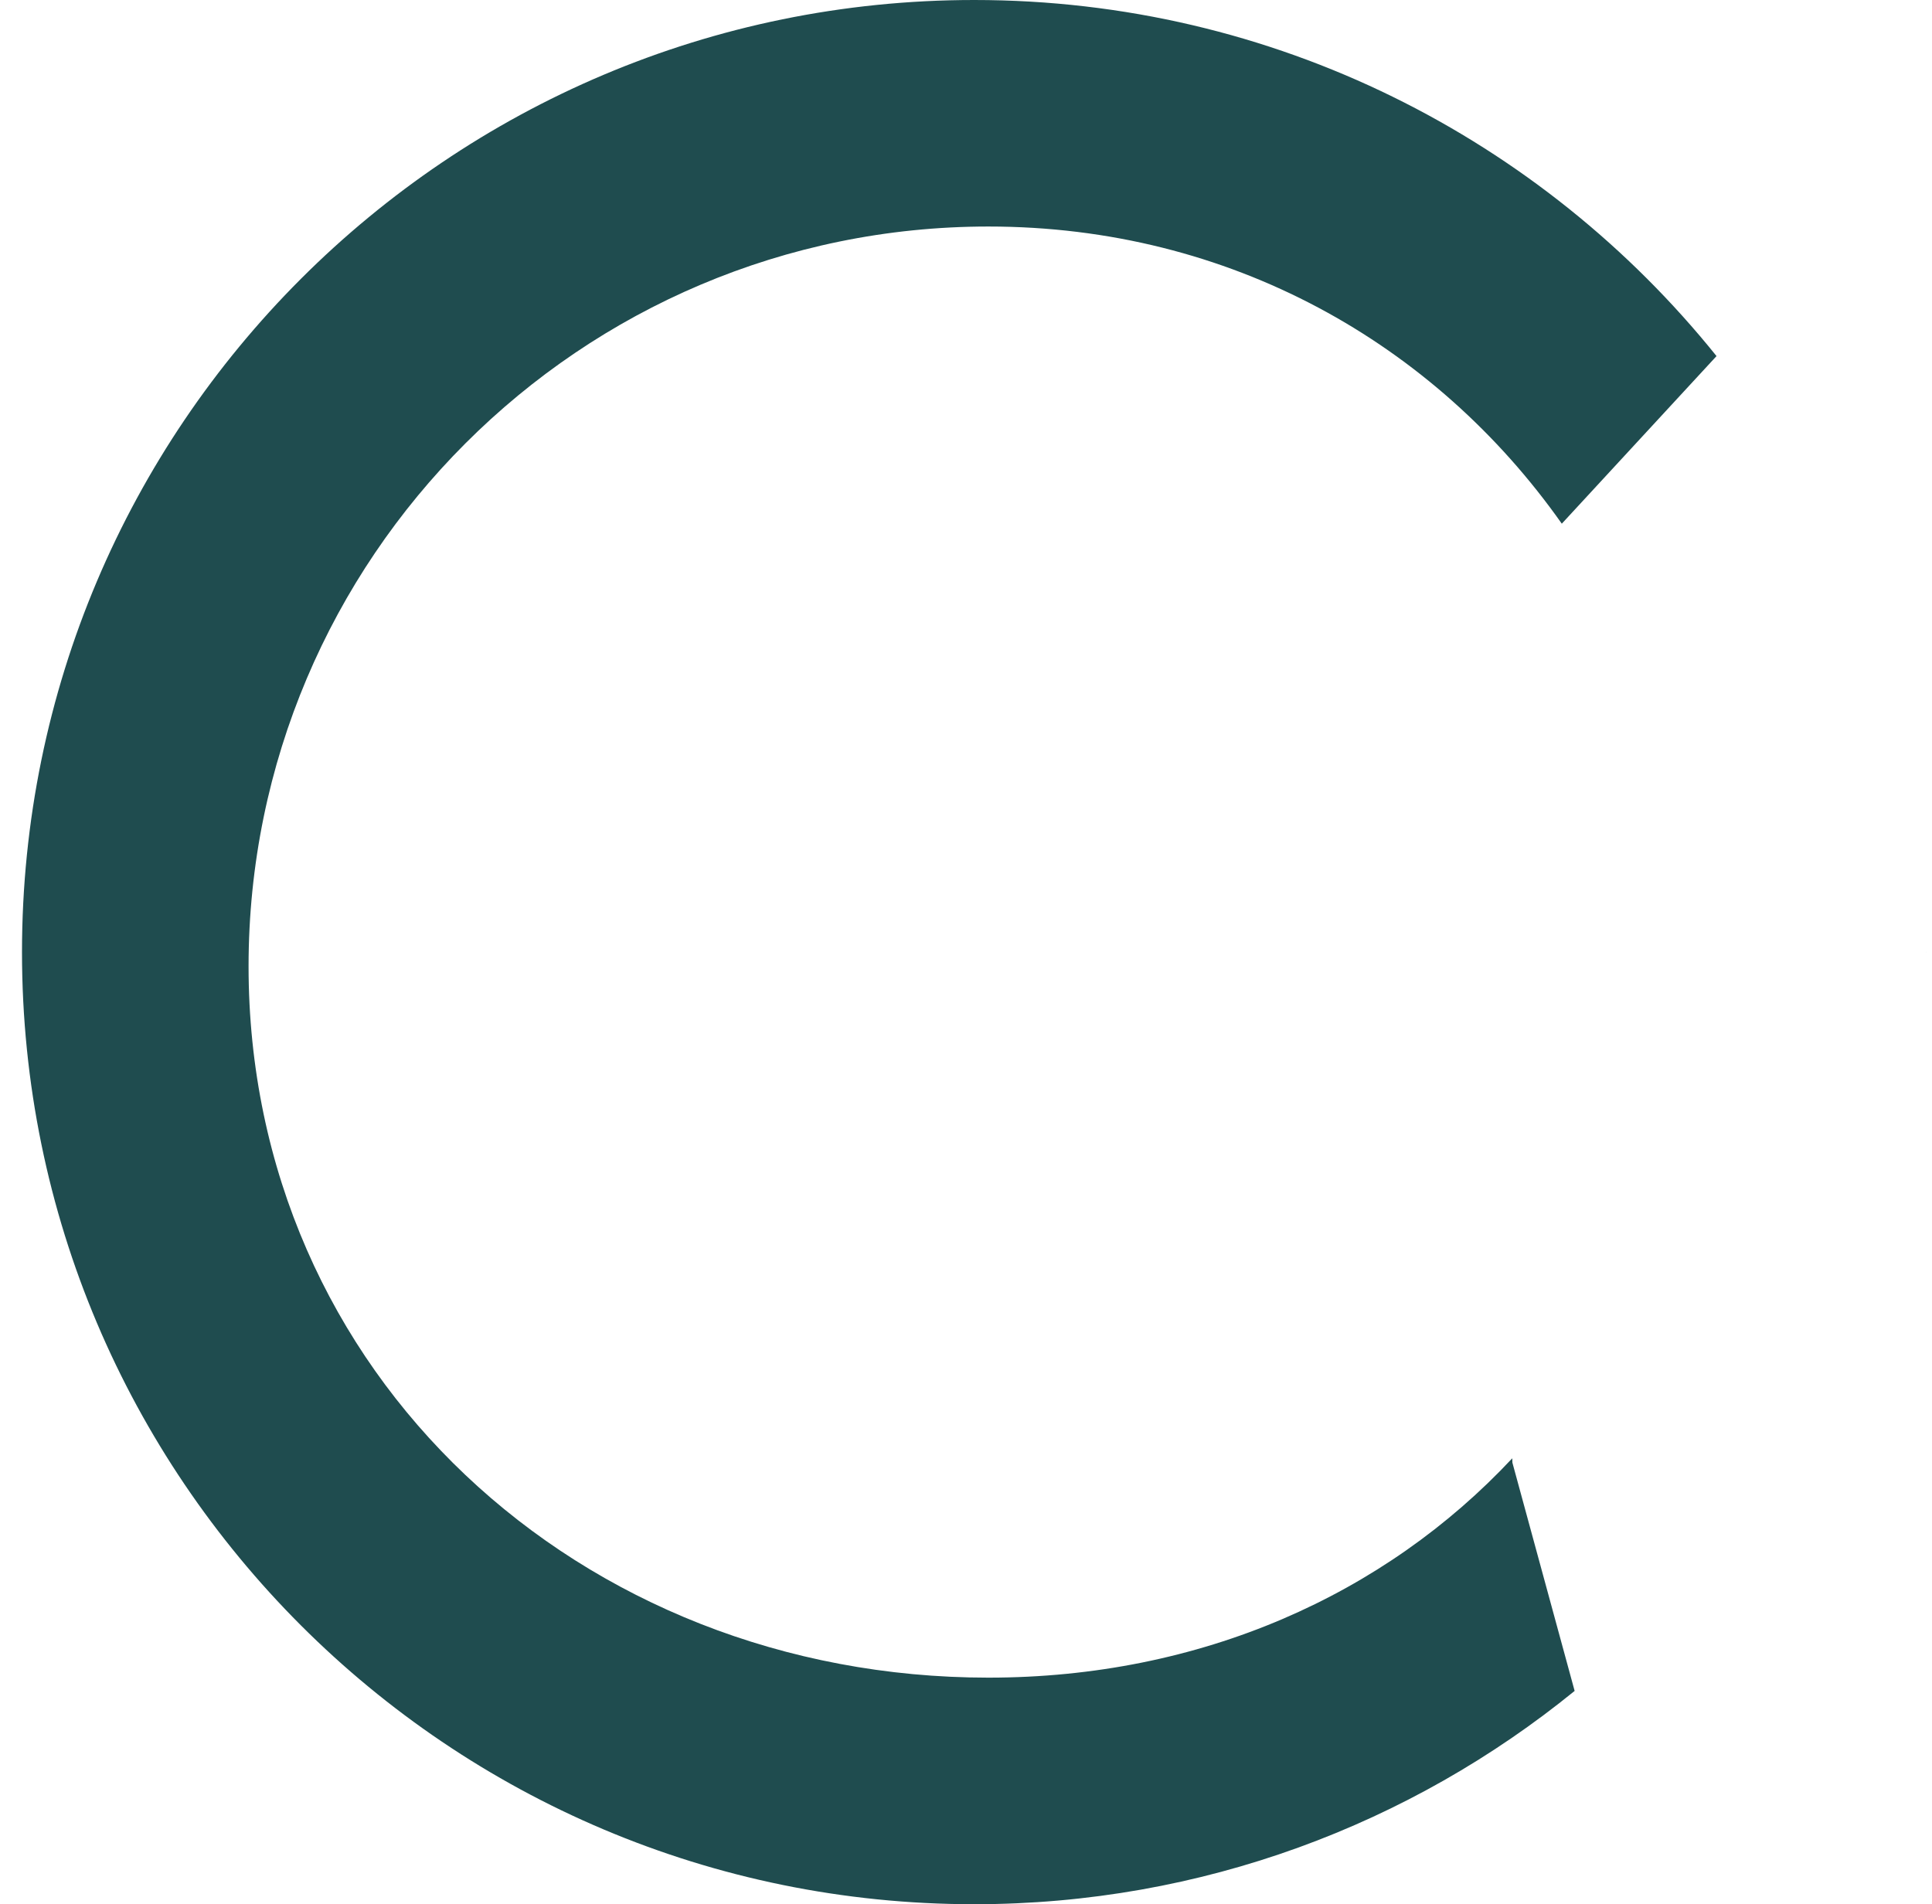 <svg 
 xmlns="http://www.w3.org/2000/svg"
 xmlns:xlink="http://www.w3.org/1999/xlink"
 width="70px" height="69px">
<path fill-rule="evenodd"  fill="rgb(31, 76, 79)"
 d="M56.587,18.976 C51.989,12.453 44.580,8.208 35.811,8.208 C21.023,8.208 9.006,20.227 9.006,35.014 C9.006,49.802 21.023,60.790 35.811,60.790 C43.514,60.790 50.167,57.789 54.792,52.842 L54.797,52.999 L57.052,61.271 C51.116,66.101 43.546,69.000 35.297,69.000 C16.244,69.000 0.797,53.554 0.797,34.500 C0.797,15.446 16.244,-0.000 35.297,-0.000 C46.174,-0.000 55.869,5.038 62.193,12.903 L56.587,18.976 ZM69.796,34.463 C69.796,34.475 69.797,34.487 69.797,34.500 C69.797,34.512 69.796,34.524 69.796,34.537 L69.796,34.463 Z"/>
</svg>